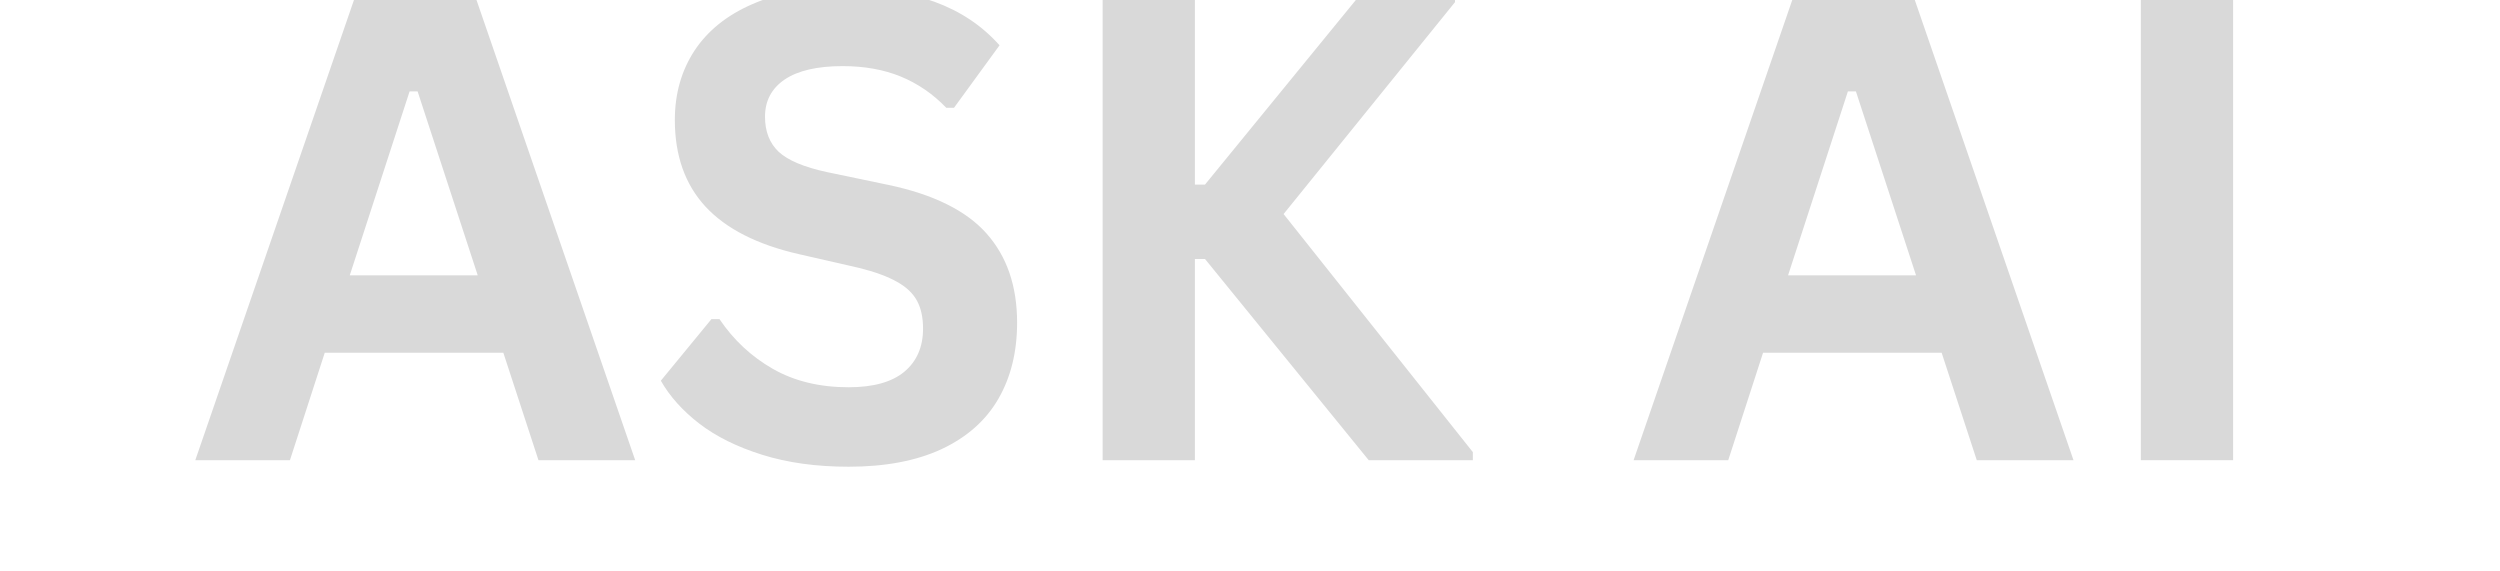 <svg xmlns="http://www.w3.org/2000/svg" xmlns:xlink="http://www.w3.org/1999/xlink" width="175" zoomAndPan="magnify" viewBox="0 0 131.25 30" height="40" preserveAspectRatio="xMidYMid meet" version="1.0"><defs><g/></defs><g fill="#d9d9d9" fill-opacity="1"><g transform="translate(9.878, 24.159)"><g><path d="M 23.469 0 L 18.391 0 L 16.547 -5.641 L 7.172 -5.641 L 5.344 0 L 0.375 0 L 8.812 -24.469 L 15.031 -24.469 Z M 11.625 -19.359 L 8.484 -9.703 L 15.203 -9.703 L 12.047 -19.359 Z M 11.625 -19.359 "/></g></g></g><g fill="#d9d9d9" fill-opacity="1"><g transform="translate(33.71, 24.159)"><g><path d="M 10.844 0.344 C 9.145 0.344 7.633 0.133 6.312 -0.281 C 4.988 -0.695 3.883 -1.242 3 -1.922 C 2.125 -2.598 1.453 -3.348 0.984 -4.172 L 3.641 -7.406 L 4.062 -7.406 C 4.801 -6.312 5.734 -5.441 6.859 -4.797 C 7.992 -4.148 9.32 -3.828 10.844 -3.828 C 12.133 -3.828 13.109 -4.098 13.766 -4.641 C 14.422 -5.191 14.75 -5.945 14.75 -6.906 C 14.75 -7.488 14.645 -7.973 14.438 -8.359 C 14.227 -8.754 13.879 -9.086 13.391 -9.359 C 12.898 -9.641 12.234 -9.883 11.391 -10.094 L 8.25 -10.812 C 6.051 -11.312 4.41 -12.145 3.328 -13.312 C 2.254 -14.477 1.719 -15.992 1.719 -17.859 C 1.719 -19.234 2.062 -20.445 2.75 -21.5 C 3.445 -22.551 4.457 -23.363 5.781 -23.938 C 7.102 -24.52 8.688 -24.812 10.531 -24.812 C 12.406 -24.812 14.016 -24.562 15.359 -24.062 C 16.711 -23.57 17.848 -22.812 18.766 -21.781 L 16.375 -18.5 L 15.969 -18.5 C 15.27 -19.227 14.473 -19.773 13.578 -20.141 C 12.691 -20.504 11.676 -20.688 10.531 -20.688 C 9.195 -20.688 8.18 -20.453 7.484 -19.984 C 6.797 -19.516 6.453 -18.863 6.453 -18.031 C 6.453 -17.258 6.691 -16.645 7.172 -16.188 C 7.66 -15.738 8.504 -15.383 9.703 -15.125 L 12.922 -14.453 C 15.297 -13.953 17.016 -13.102 18.078 -11.906 C 19.148 -10.707 19.688 -9.145 19.688 -7.219 C 19.688 -5.688 19.359 -4.352 18.703 -3.219 C 18.047 -2.082 17.051 -1.203 15.719 -0.578 C 14.395 0.035 12.77 0.344 10.844 0.344 Z M 10.844 0.344 "/></g></g></g><g fill="#d9d9d9" fill-opacity="1"><g transform="translate(54.716, 24.159)"><g><path d="M 3.172 0 L 3.172 -24.469 L 8.016 -24.469 L 8.016 -14.469 L 8.547 -14.469 L 16.719 -24.469 L 21.672 -24.469 L 21.672 -24.047 L 12.672 -12.922 L 22.609 -0.422 L 22.609 0 L 17.141 0 L 8.547 -10.562 L 8.016 -10.562 L 8.016 0 Z M 3.172 0 "/></g></g></g><g fill="#d9d9d9" fill-opacity="1"><g transform="translate(77.311, 24.159)"><g/></g></g><g fill="#d9d9d9" fill-opacity="1"><g transform="translate(85.389, 24.159)"><g><path d="M 23.469 0 L 18.391 0 L 16.547 -5.641 L 7.172 -5.641 L 5.344 0 L 0.375 0 L 8.812 -24.469 L 15.031 -24.469 Z M 11.625 -19.359 L 8.484 -9.703 L 15.203 -9.703 L 12.047 -19.359 Z M 11.625 -19.359 "/></g></g></g><g fill="#d9d9d9" fill-opacity="1"><g transform="translate(109.222, 24.159)"><g><path d="M 8.016 0 L 3.172 0 L 3.172 -24.469 L 8.016 -24.469 Z M 8.016 0 "/></g></g></g></svg>